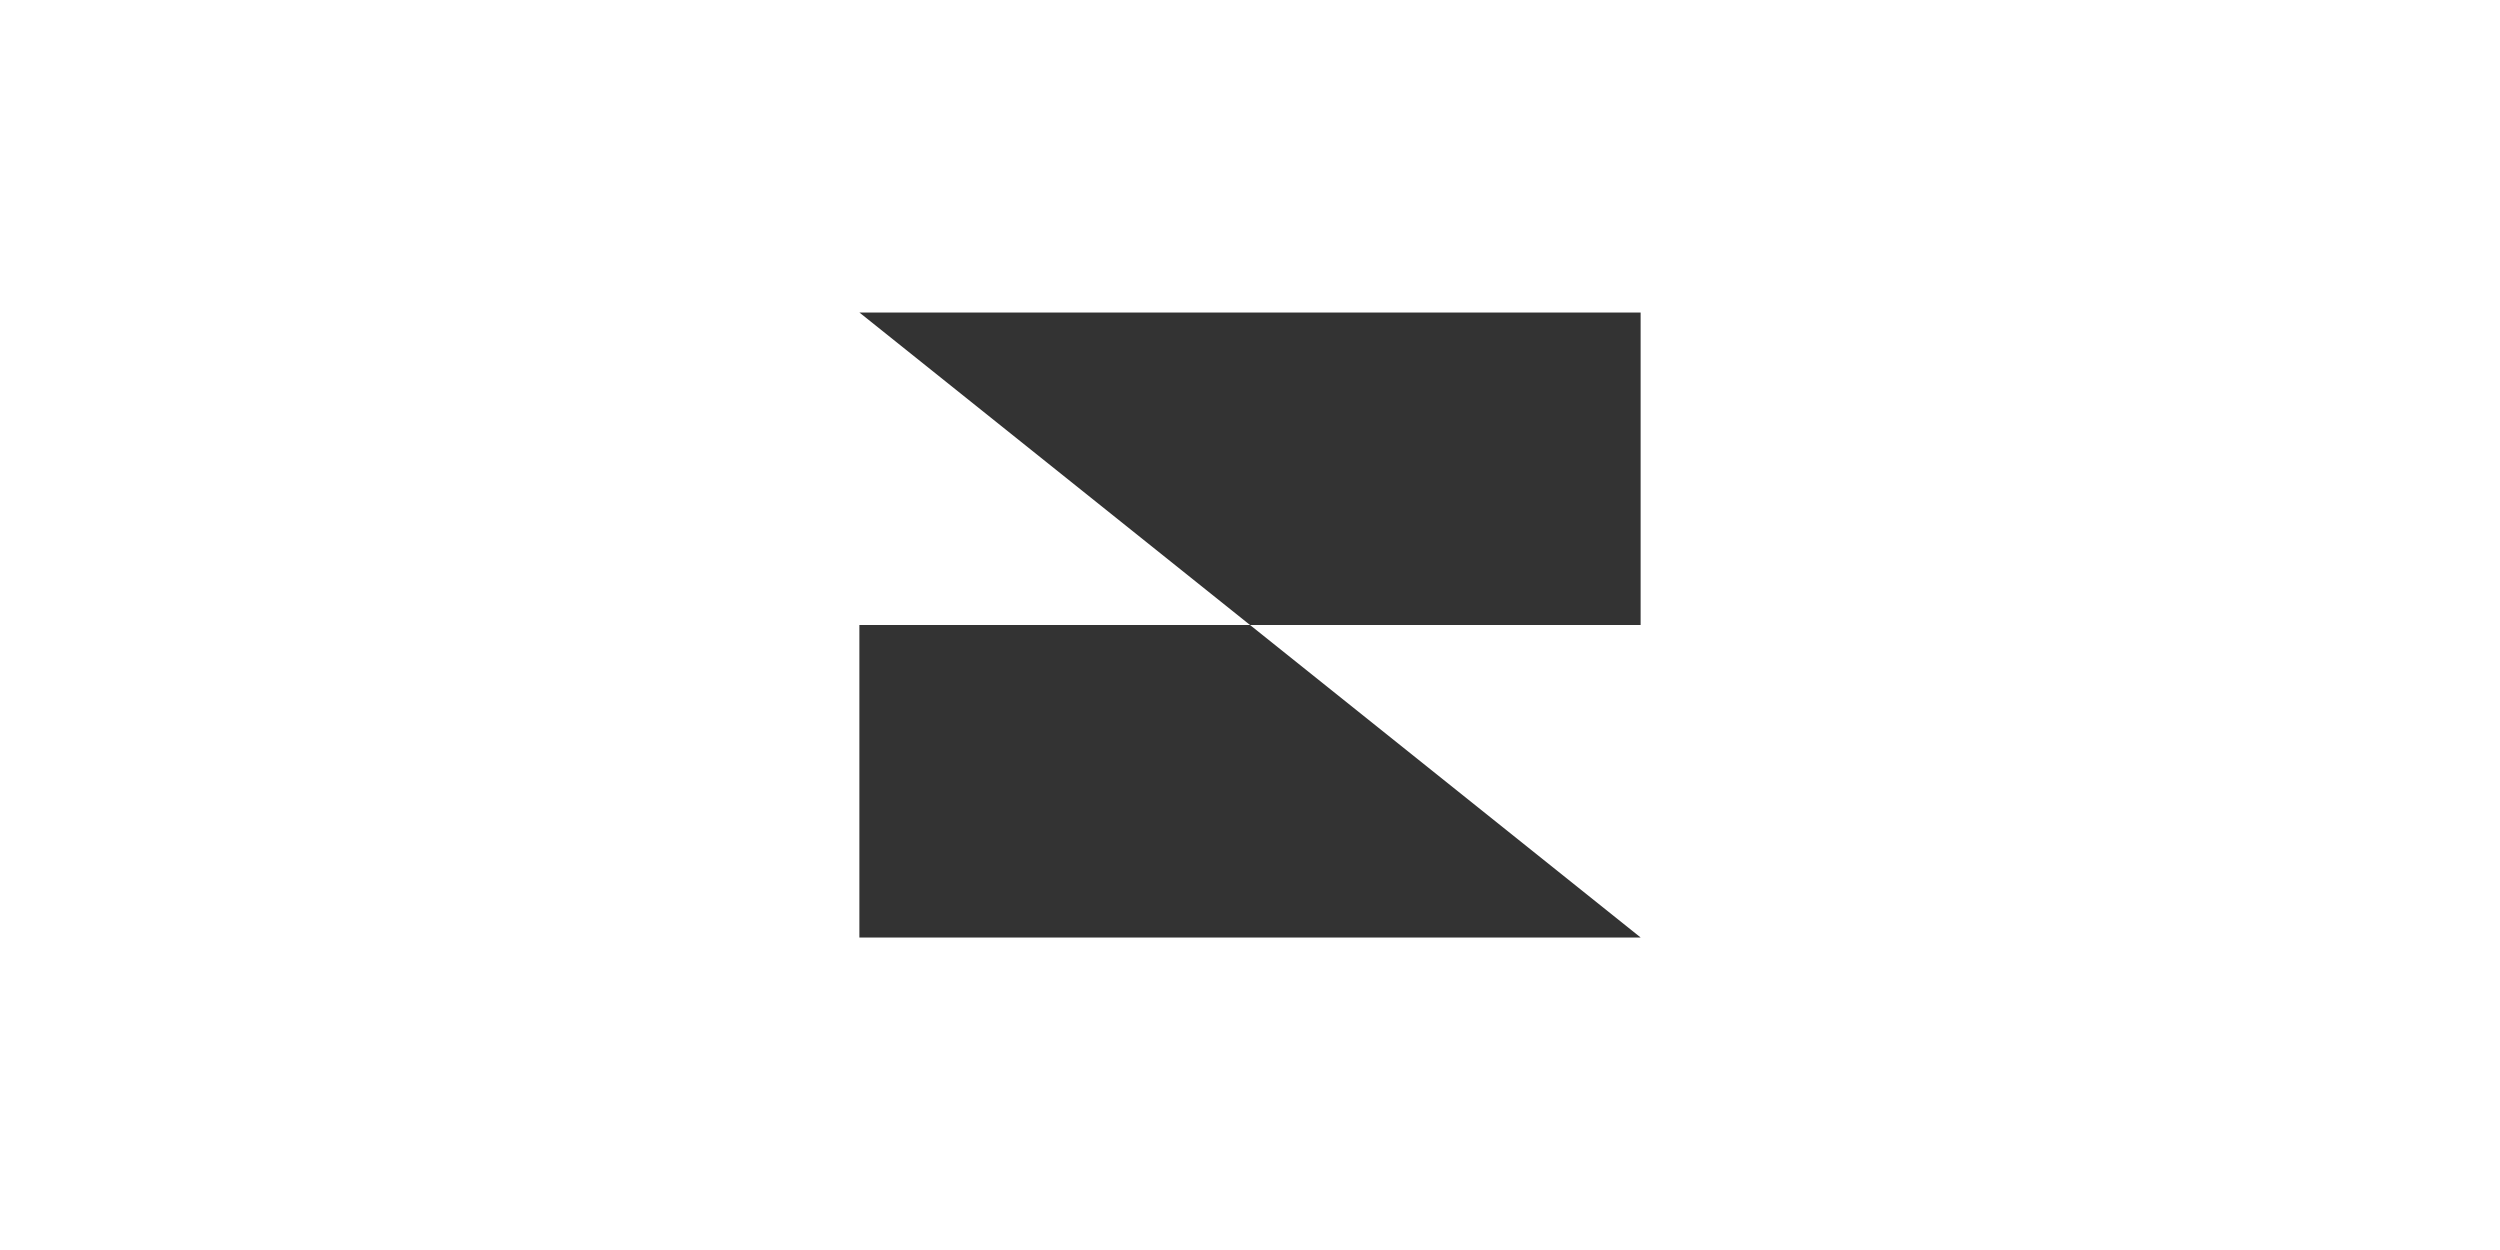 <svg width="64" height="32" viewBox="0 0 64 32" fill="none" xmlns="http://www.w3.org/2000/svg">
  <path d="M22 8H42V16H32L22 8Z" fill="#333333"/>
  <path d="M22 16H32L42 24H22V16Z" fill="#333333"/>
</svg>
